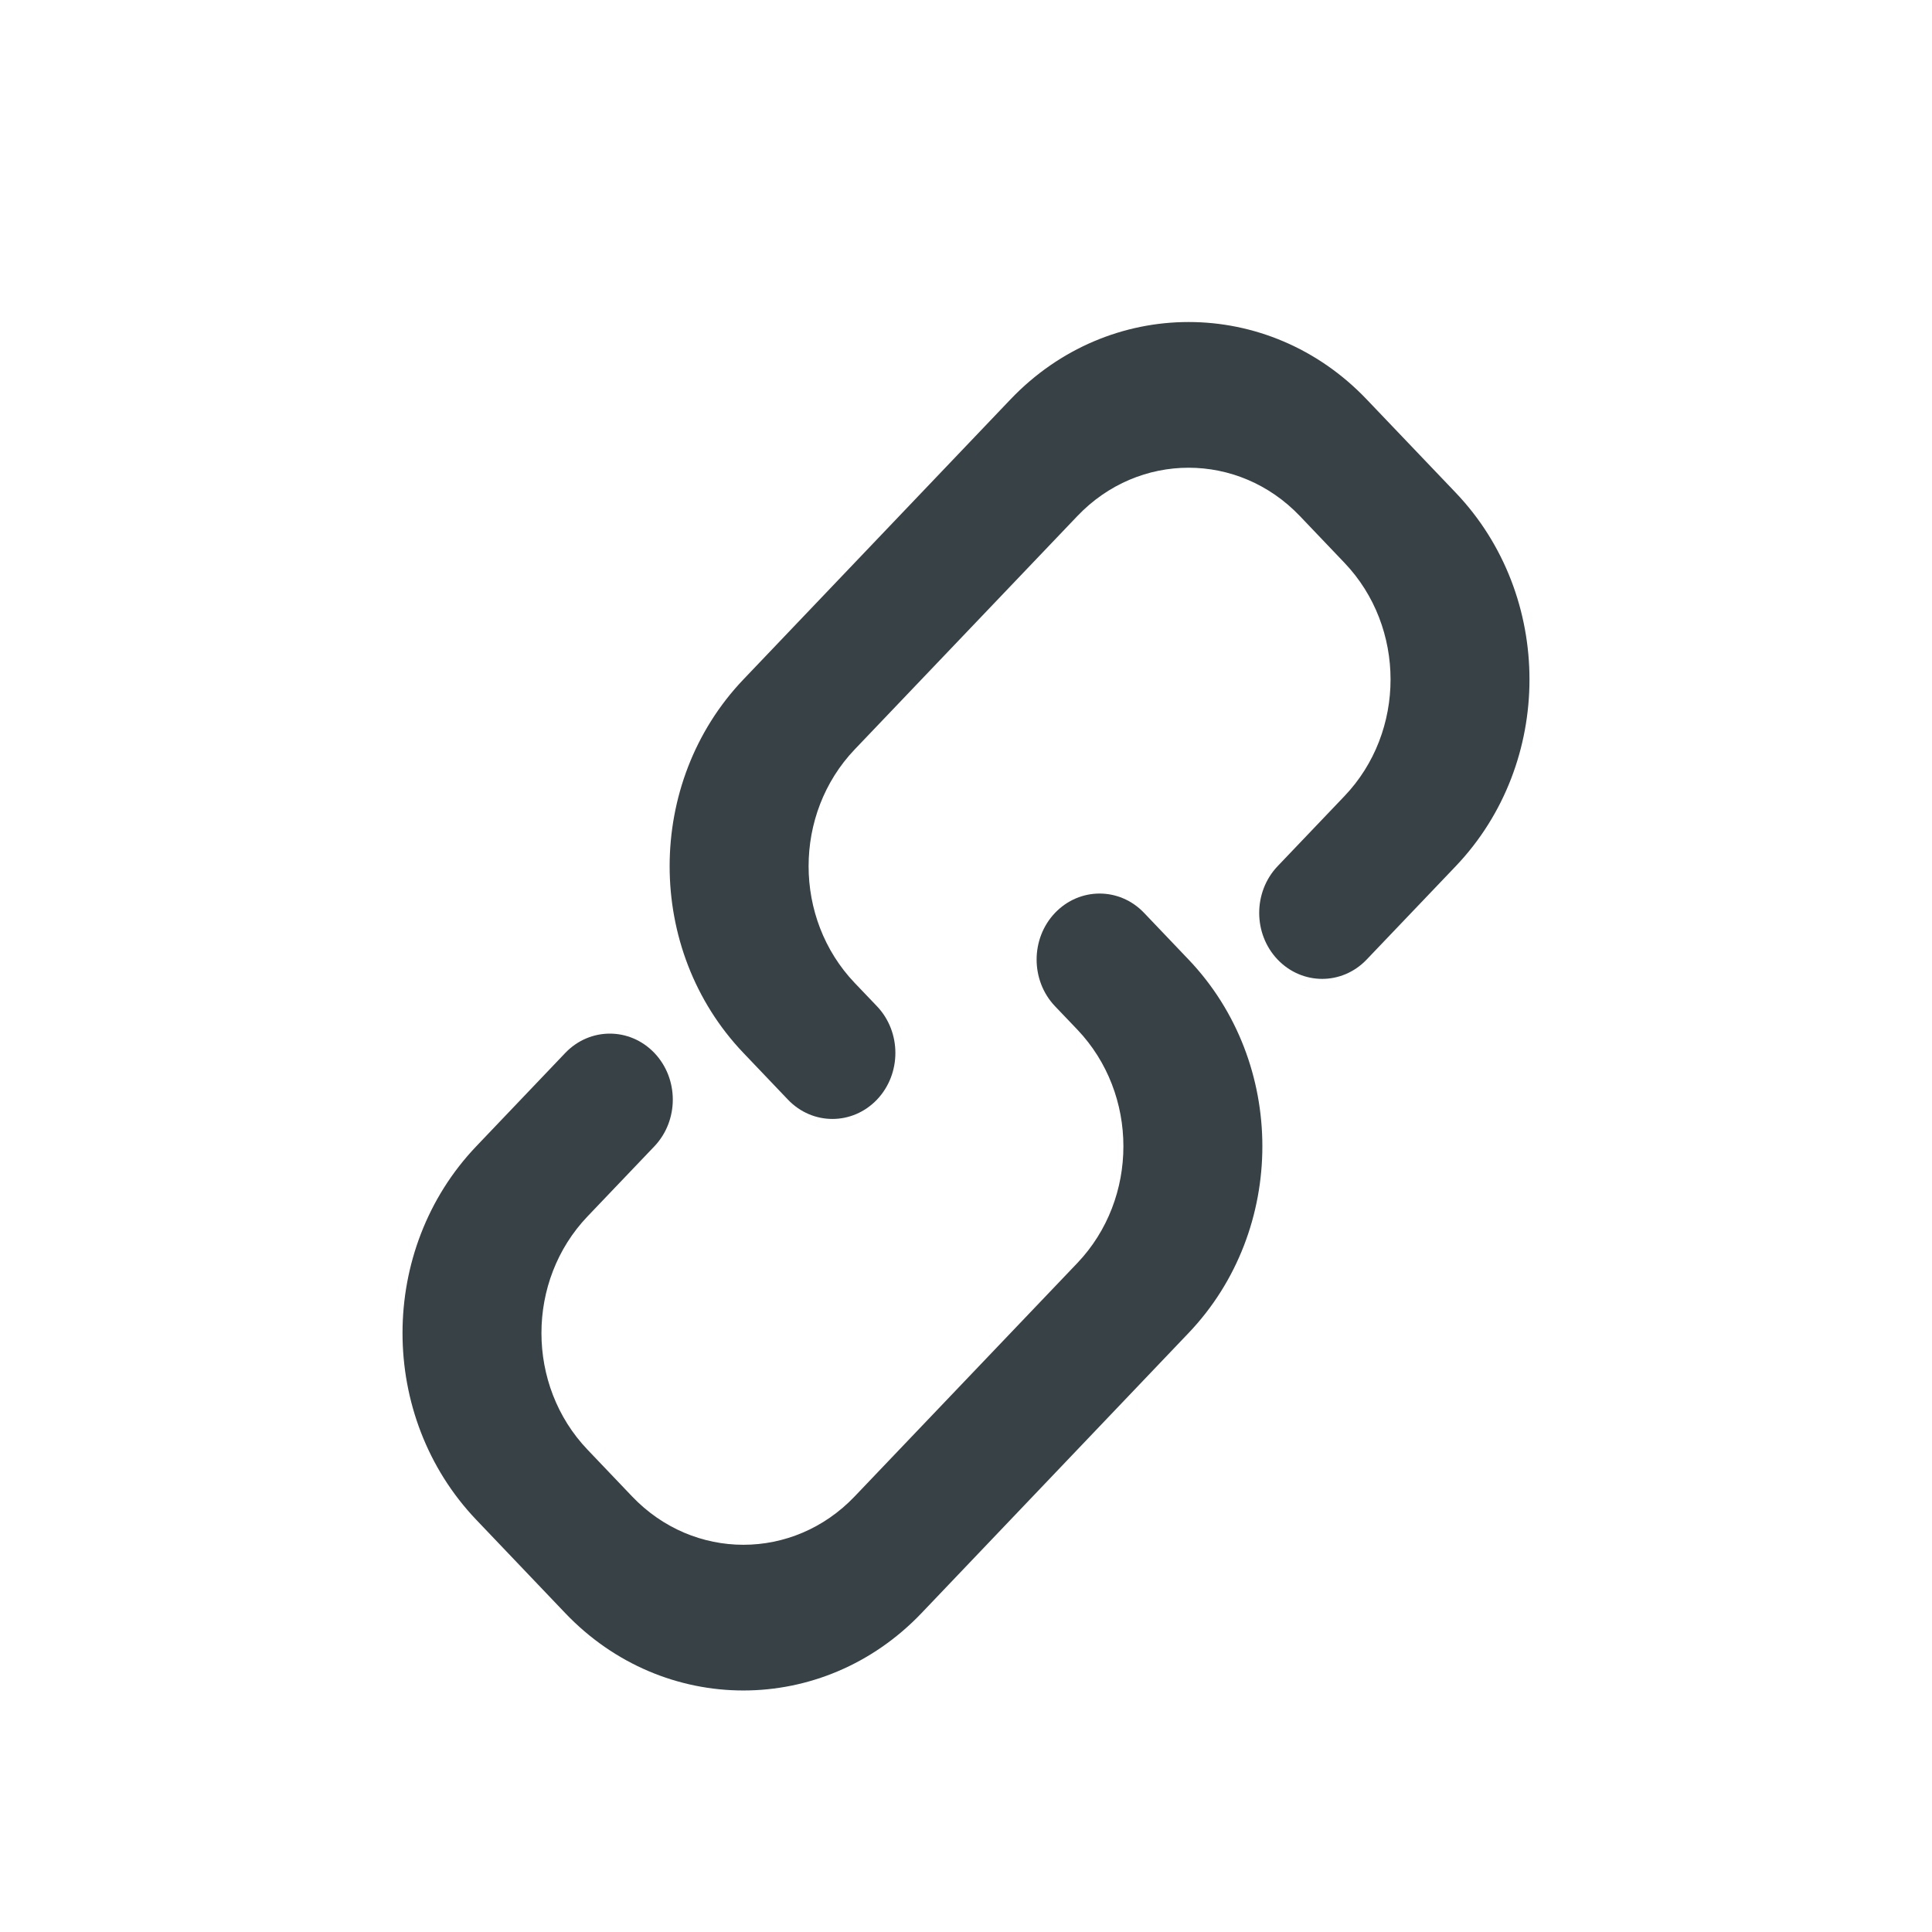 <svg width="24" height="24" viewBox="0 0 24 24" fill="none" xmlns="http://www.w3.org/2000/svg">
<path d="M16.977 4.961C15.756 3.68 13.775 3.68 12.553 4.961L9.235 8.44C8.013 9.722 8.013 11.799 9.235 13.08L9.788 13.66C10.093 13.98 10.588 13.98 10.894 13.66C11.199 13.34 11.199 12.82 10.894 12.5L10.617 12.21C9.854 11.409 9.854 10.111 10.617 9.31L13.383 6.411C14.146 5.61 15.384 5.61 16.148 6.411L16.701 6.991C17.465 7.791 17.465 9.09 16.701 9.89L15.871 10.76C15.566 11.081 15.566 11.6 15.871 11.92C16.177 12.24 16.672 12.24 16.977 11.92L18.084 10.76C19.305 9.479 19.305 7.402 18.084 6.121L16.977 4.961Z" fill="#374146"/>
<path d="M7.022 20.039C8.244 21.32 10.225 21.32 11.447 20.039L14.765 16.559C15.987 15.278 15.987 13.201 14.765 11.92L14.212 11.34C13.907 11.02 13.412 11.02 13.106 11.34C12.801 11.66 12.801 12.18 13.106 12.5L13.383 12.79C14.146 13.591 14.146 14.889 13.383 15.69L10.617 18.589C9.854 19.39 8.616 19.39 7.852 18.589L7.299 18.009C6.535 17.209 6.535 15.91 7.299 15.11L8.129 14.24C8.434 13.919 8.434 13.4 8.129 13.08C7.823 12.76 7.328 12.76 7.022 13.08L5.916 14.24C4.695 15.521 4.695 17.598 5.916 18.879L7.022 20.039Z" fill="#374146"/>
</svg>
